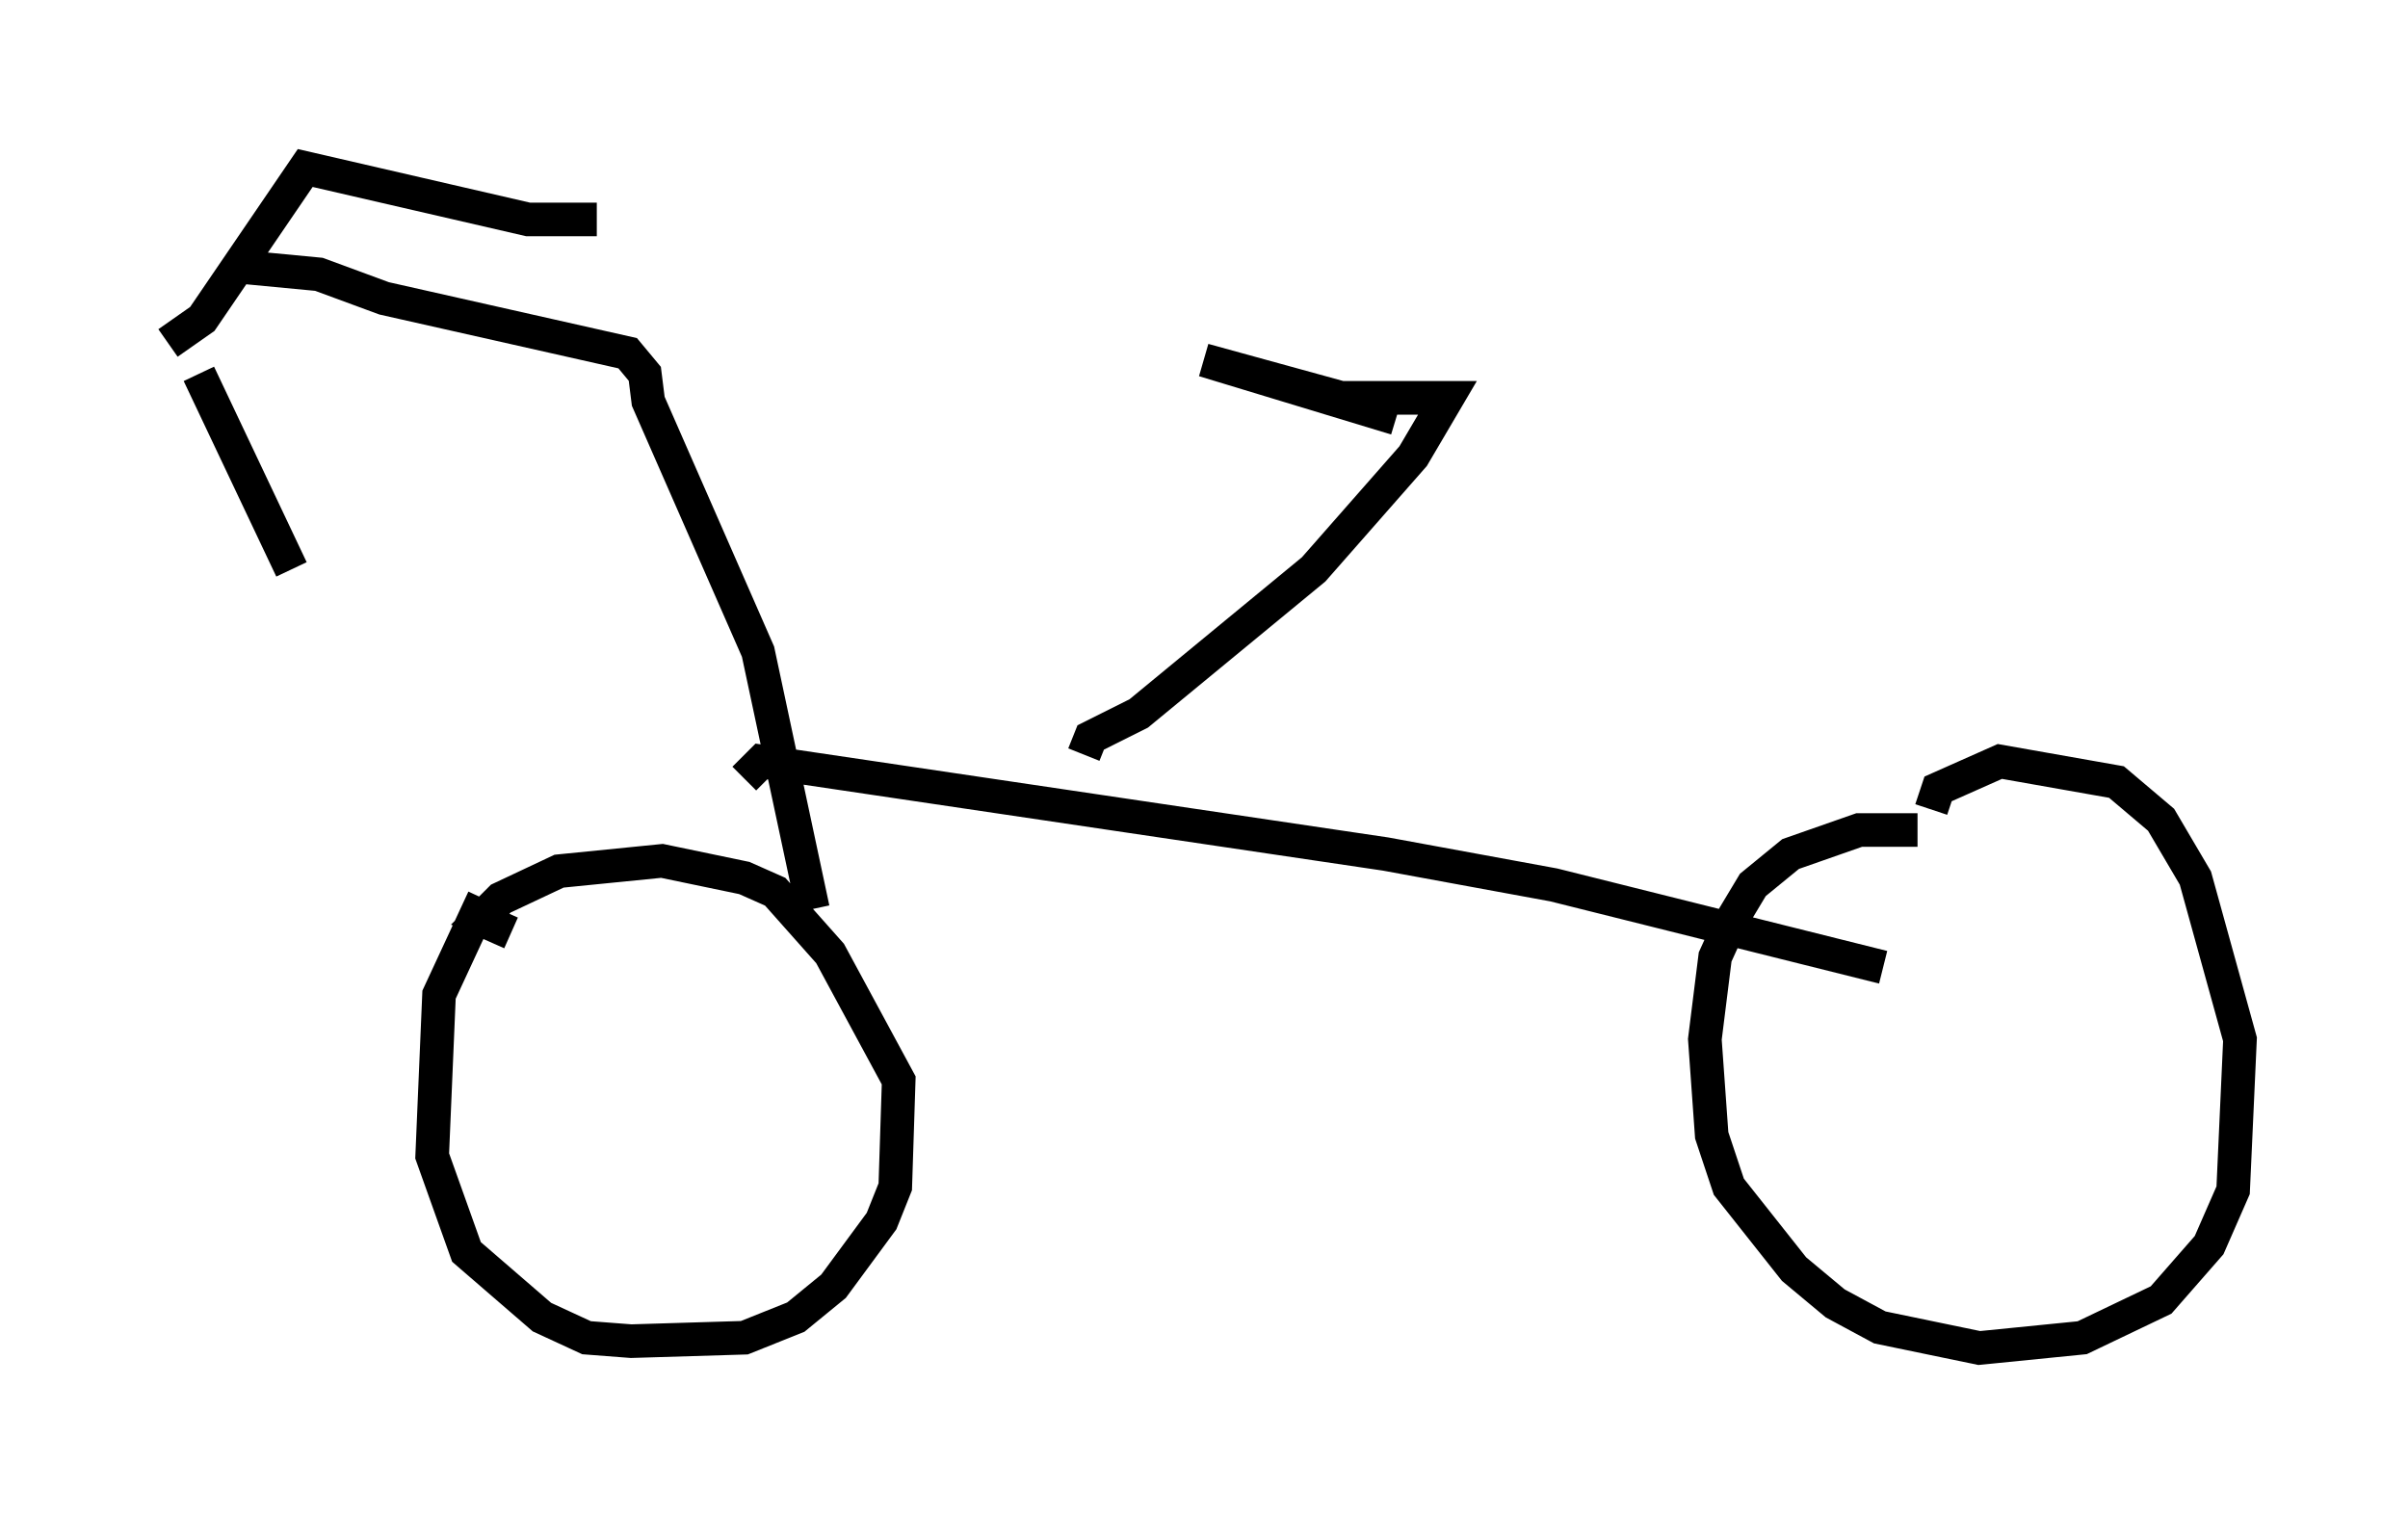 <?xml version="1.0" encoding="utf-8" ?>
<svg baseProfile="full" height="45.117" version="1.1" width="71.659" xmlns="http://www.w3.org/2000/svg" xmlns:ev="http://www.w3.org/2001/xml-events" xmlns:xlink="http://www.w3.org/1999/xlink"><defs /><rect fill="white" height="45.117" width="71.659" x="0" y="0" /><path d="M14.902, 26.54 m-0.51, 0.204 l-1.327, 2.858 -0.204, 4.798 l1.021, 2.858 2.246, 1.94 l1.327, 0.613 1.327, 0.102 l3.369, -0.102 1.531, -0.613 l1.123, -0.919 1.429, -1.94 l0.408, -1.021 0.102, -3.165 l-2.042, -3.777 -1.633, -1.838 l-0.919, -0.408 -2.45, -0.51 l-3.063, 0.306 -1.735, 0.817 l-0.613, 0.613 0.919, 0.408 m41.855, -3.063 l-1.735, 0.0 -2.042, 0.715 l-1.123, 0.919 -0.613, 1.021 l-0.51, 1.123 -0.306, 2.45 l0.204, 2.858 0.51, 1.531 l1.94, 2.45 1.225, 1.021 l1.327, 0.715 2.96, 0.613 l3.063, -0.306 2.348, -1.123 l1.429, -1.633 0.715, -1.633 l0.204, -4.492 -1.327, -4.798 l-1.021, -1.735 -1.327, -1.123 l-3.471, -0.613 -1.838, 0.817 l-0.204, 0.613 m-51.553, -12.965 l2.756, 5.819 m-3.675, -6.738 l1.021, -0.715 3.063, -4.492 l6.635, 1.531 2.042, 0.0 m-10.413, 1.429 l2.144, 0.204 1.94, 0.715 l7.248, 1.633 0.51, 0.613 l0.102, 0.817 3.267, 7.452 l1.633, 7.656 m-2.042, -3.879 l0.51, -0.51 18.579, 2.756 l5.002, 0.919 9.8, 2.45 m-23.786, -6.329 l0.204, -0.51 1.429, -0.715 l5.206, -4.288 2.96, -3.369 l1.021, -1.735 -3.165, 0.0 l-4.083, -1.123 5.717, 1.735 " fill="none" stroke="black" stroke-width="1" /></svg>